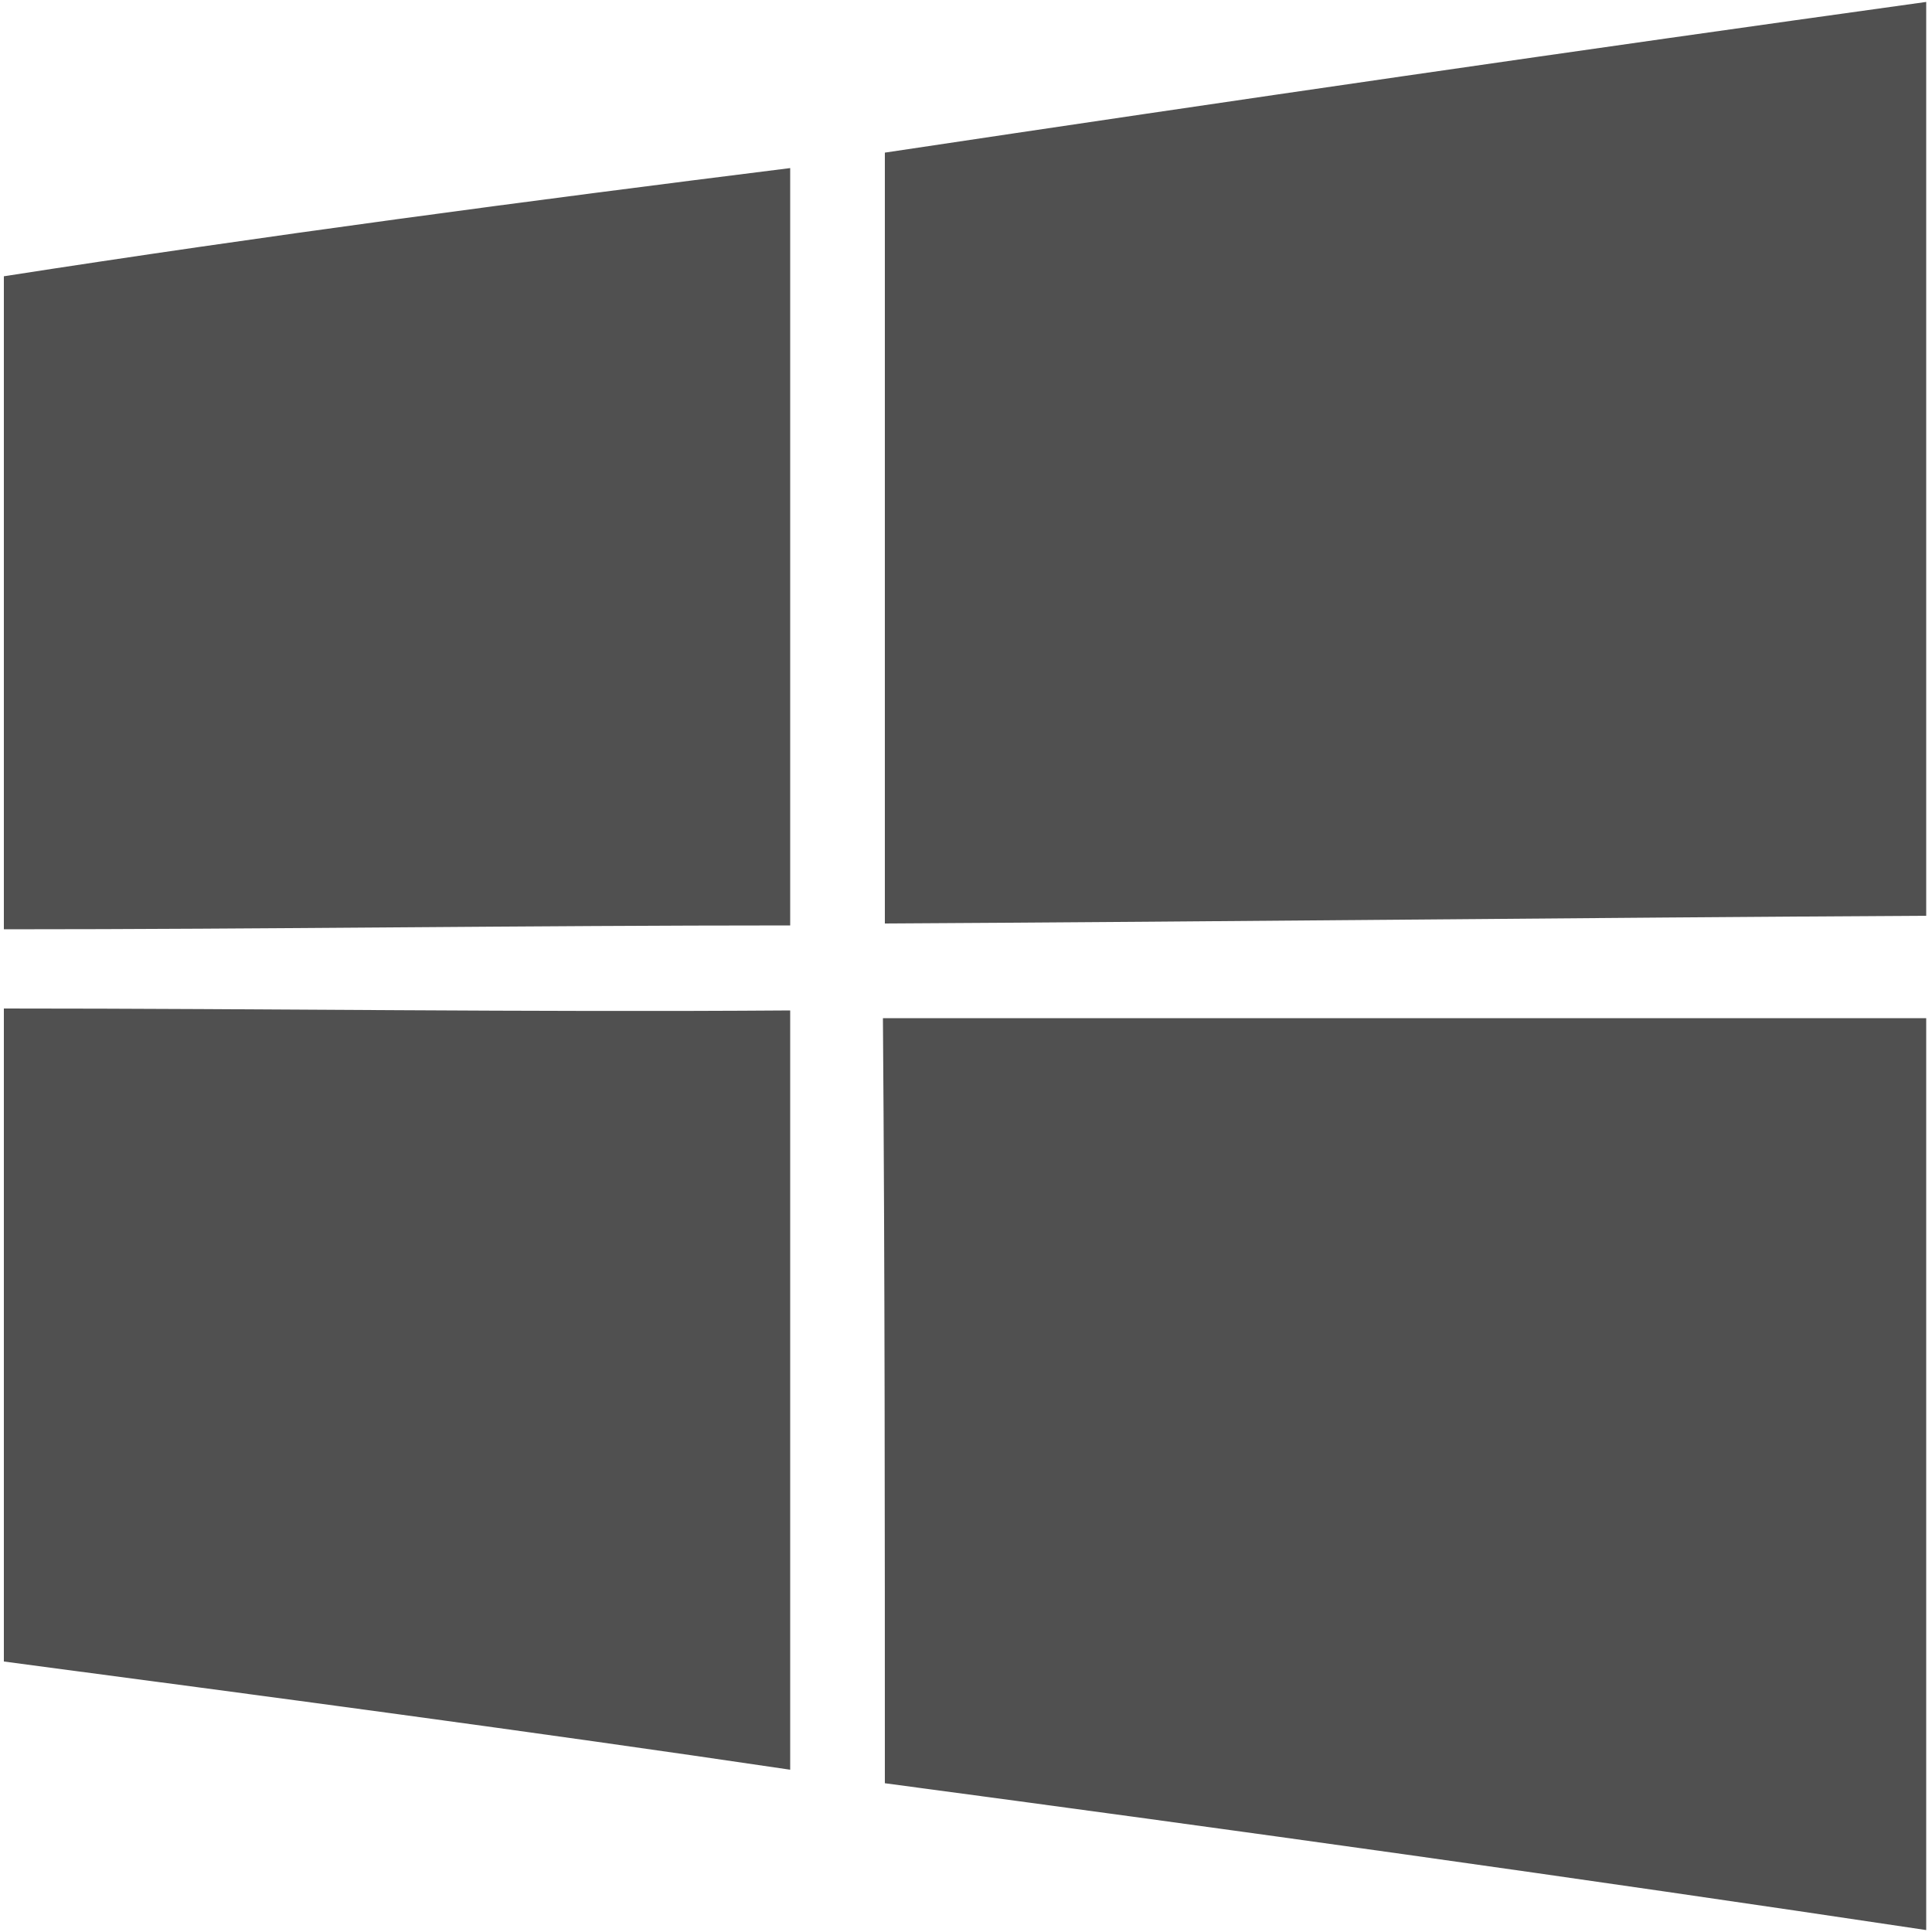 <?xml version="1.0" encoding="utf-8"?>
<!-- Generator: Adobe Illustrator 18.1.1, SVG Export Plug-In . SVG Version: 6.00 Build 0)  -->
<!DOCTYPE svg PUBLIC "-//W3C//DTD SVG 1.1//EN" "http://www.w3.org/Graphics/SVG/1.1/DTD/svg11.dtd">
<svg version="1.1" id="Layer_1" xmlns="http://www.w3.org/2000/svg" xmlns:xlink="http://www.w3.org/1999/xlink" x="0px" y="0px"
	 viewBox="0 0 100 100" enable-background="new 0 0 100 100" xml:space="preserve">
<g>
	<path fill="#505050" d="M45.8,7.9c18-2.7,35.9-5.3,53.9-7.8c0,15.8,0,31.5,0,47.3c-18,0.1-35.9,0.3-53.9,0.4
		C45.8,34.5,45.8,21.2,45.8,7.9z"/>
	<path fill="#505050" d="M0.2,14.3c13.5-2.1,27.1-3.9,40.7-5.6c0,13.1,0,26.1,0,39.2c-13.6,0-27.1,0.2-40.7,0.2
		C0.2,48.1,0.2,14.3,0.2,14.3z"/>
	<path fill="#505050" d="M0.2,52.2c13.6,0,27.1,0.2,40.7,0.1c0,13.1,0,26.2,0,39.3c-13.5-2-27.1-3.8-40.7-5.6
		C0.2,86,0.2,52.2,0.2,52.2z"/>
	<path fill="#505050" d="M45.7,52.7c18,0,36,0,54,0c0,15.7,0,31.4,0,47.2c-18-2.7-35.9-5.2-53.9-7.6C45.8,79.1,45.8,65.9,45.7,52.7z
		"/>
</g>
</svg>
